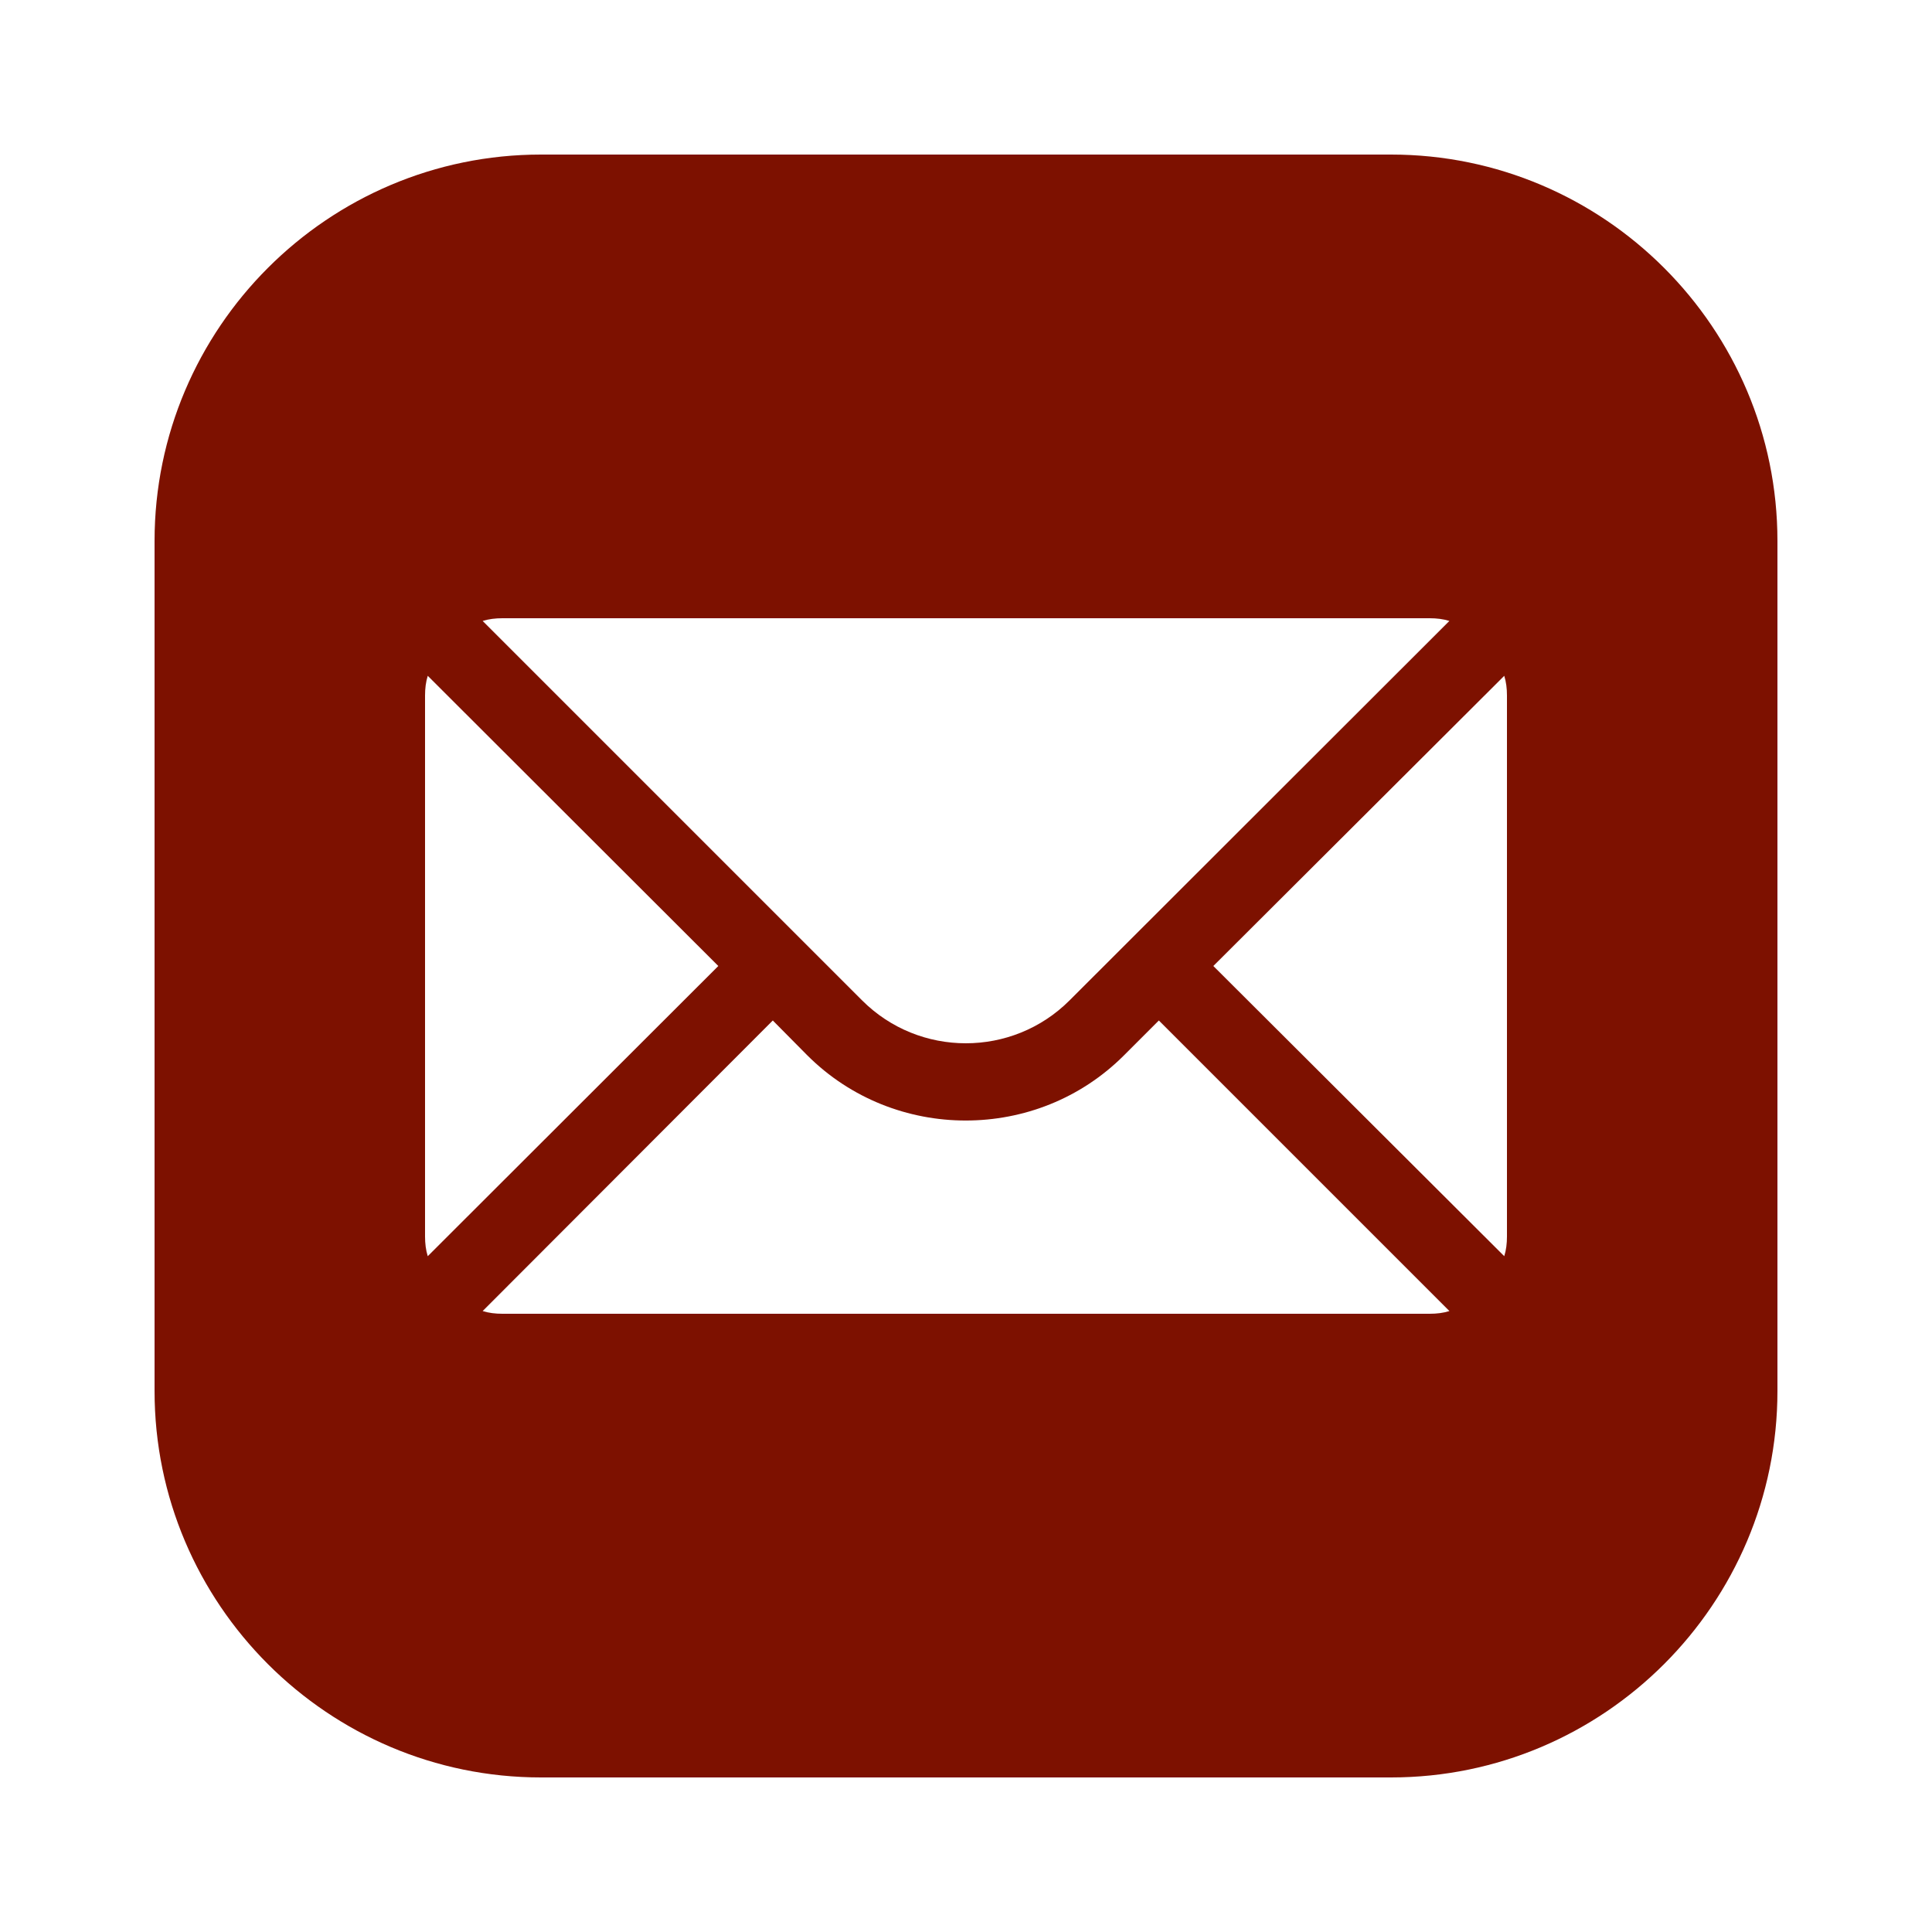 <svg xmlns="http://www.w3.org/2000/svg" xmlns:xlink="http://www.w3.org/1999/xlink" viewBox="0,0,256,256" width="50px" height="50px"><g fill="#7d1100" fill-rule="nonzero" stroke="none" stroke-width="1" stroke-linecap="butt" stroke-linejoin="miter" stroke-miterlimit="10" stroke-dasharray="" stroke-dashoffset="0" font-family="none" font-weight="none" font-size="none" text-anchor="none" style="mix-blend-mode: normal"><g transform="scale(5.12,5.12)"><path d="M14,4c-5.511,0 -10,4.489 -10,10v22c0,5.511 4.489,10 10,10h22c5.511,0 10,-4.489 10,-10v-22c0,-5.511 -4.489,-10 -10,-10zM13,16h24c0.18,0 0.35,0.02 0.51,0.07l-9.83,9.82c-1.48,1.48 -3.889,1.48 -5.369,0l-9.82,-9.82c0.16,-0.05 0.33,-0.07 0.51,-0.07zM11.07,17.49l7.52,7.51l-7.52,7.51c-0.05,-0.16 -0.07,-0.33 -0.07,-0.51v-14c0,-0.18 0.02,-0.35 0.07,-0.51zM38.93,17.49c0.05,0.16 0.07,0.33 0.07,0.51v14c0,0.18 -0.02,0.35 -0.07,0.51l-7.529,-7.51zM20,26.41l0.891,0.9c1.13,1.13 2.62,1.689 4.1,1.689c1.49,0 2.97,-0.559 4.1,-1.689l0.9,-0.9l7.52,7.52c-0.16,0.05 -0.33,0.07 -0.51,0.07h-24c-0.18,0 -0.35,-0.02 -0.51,-0.07z"></path></g></g></svg>